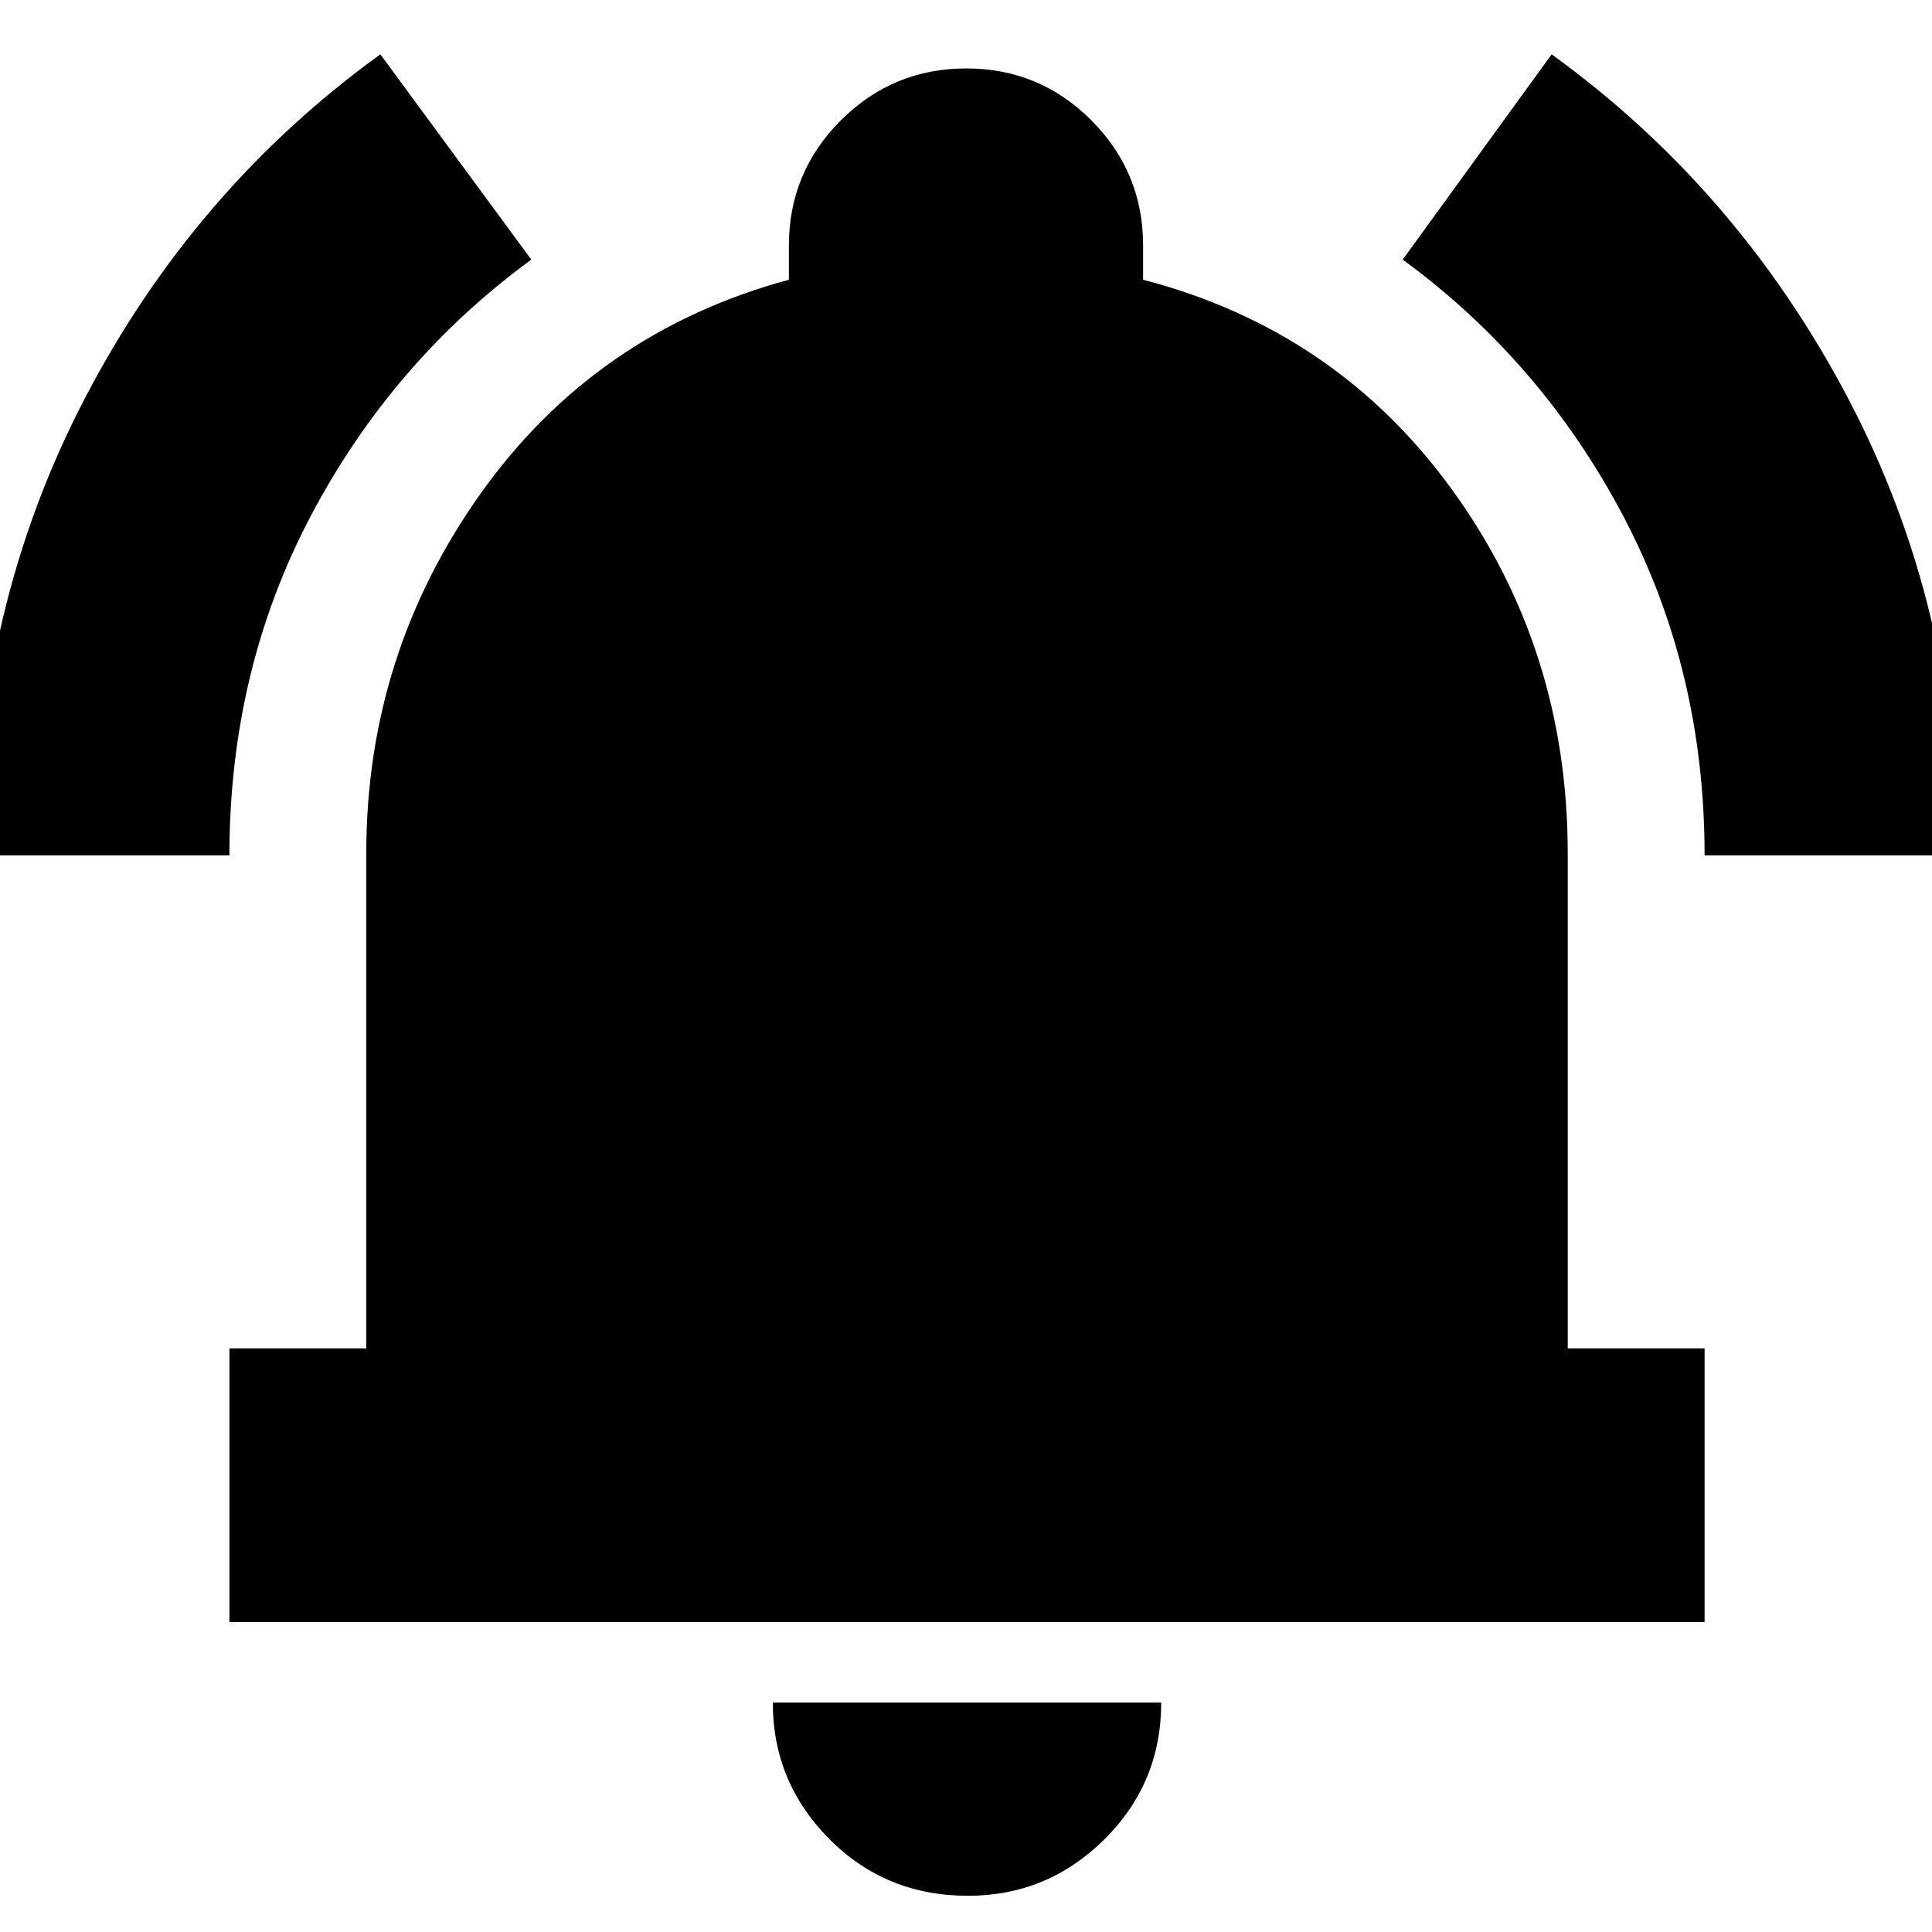 <svg xmlns="http://www.w3.org/2000/svg" height="24" viewBox="0 -960 960 960" width="24"><path d="M114-154v-136h68v-246q0-99 57-179t153-106v-17q0-36.42 25.83-62.21Q443.65-926 480.12-926q36.46 0 62.17 25.79T568-838v17q96 25 153.5 104.3T779-536v246h68v136H114ZM480.96-18q-40.91 0-68.94-28.26Q384-74.51 384-114h193q0 40-28.27 68-28.26 28-67.77 28ZM-12-535q0-123.01 54.11-226.96Q96.22-865.92 189-933l75 102q-68.95 50.43-109.48 127.19Q114-627.06 114-535H-12Zm859 0q0-92-40.52-168.78Q765.95-780.55 697-831l74-102q92.78 67.11 147.39 171.09Q973-657.92 973-535H847Z"/></svg>